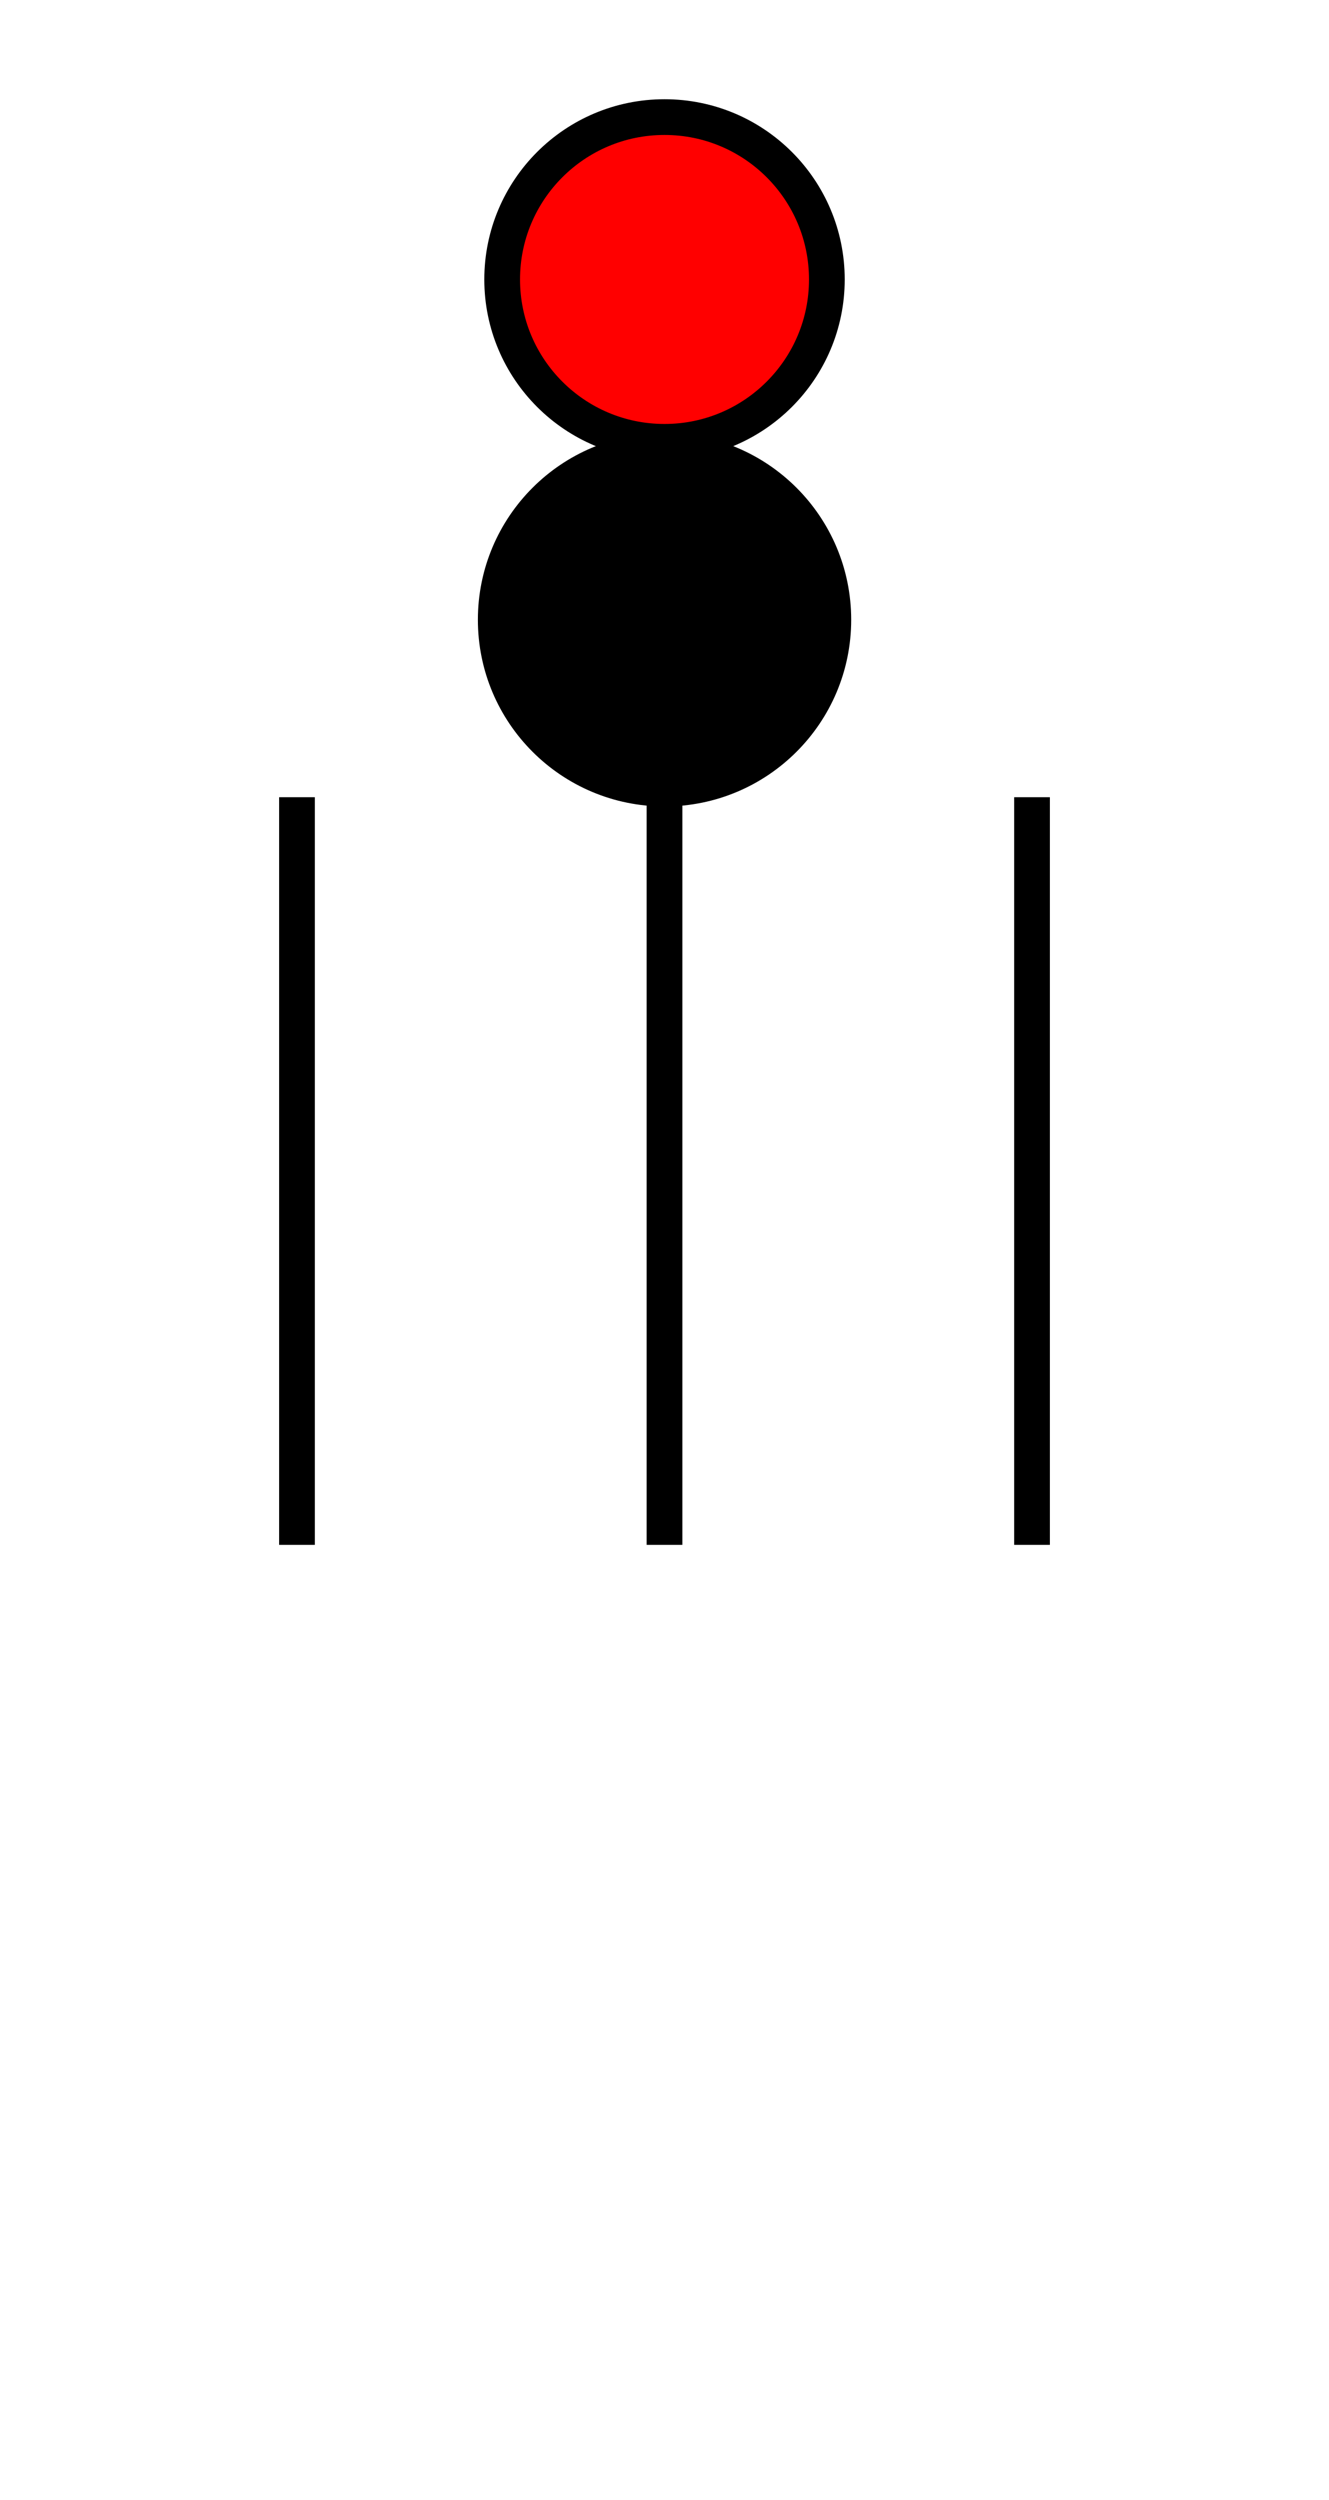<?xml version="1.0" encoding="UTF-8" standalone="no"?>
<!-- Created with Inkscape (http://www.inkscape.org/) -->

<svg
   xmlns:dc="http://purl.org/dc/elements/1.1/"
   xmlns:cc="http://creativecommons.org/ns#"
   xmlns:rdf="http://www.w3.org/1999/02/22-rdf-syntax-ns#"
   xmlns:svg="http://www.w3.org/2000/svg"
   xmlns="http://www.w3.org/2000/svg"
   xmlns:sodipodi="http://sodipodi.sourceforge.net/DTD/sodipodi-0.dtd"
   xmlns:inkscape="http://www.inkscape.org/namespaces/inkscape"
   width="42mm"
   height="79mm"
   viewBox="0 0 148.819 279.921"
   id="svg2"
   version="1.1"
   inkscape:version="0.91 r13725"
   sodipodi:docname="shape_BR_20.svg">
  <defs
     id="defs4" />
  <sodipodi:namedview
     id="base"
     pagecolor="#ffffff"
     bordercolor="#666666"
     borderopacity="1.0"
     inkscape:pageopacity="0.0"
     inkscape:pageshadow="2"
     inkscape:zoom="2"
     inkscape:cx="19.525578"
     inkscape:cy="199.64218"
     inkscape:document-units="px"
     inkscape:current-layer="layer1"
     showgrid="false"
     showguides="true"
     inkscape:guide-bbox="true"
     inkscape:window-width="1366"
     inkscape:window-height="715"
     inkscape:window-x="-8"
     inkscape:window-y="-8"
     inkscape:window-maximized="1">
    <sodipodi:guide
       position="74.41,74.406"
       orientation="1,0"
       id="guide4226" />
    <sodipodi:guide
       position="74.41,74.406"
       orientation="0.707,0.707"
       id="guide4399" />
    <sodipodi:guide
       position="74.41,74.406"
       orientation="-0.707,0.707"
       id="guide4401" />
    <sodipodi:guide
       position="0.004,74.406"
       orientation="1,0"
       id="guide4403" />
    <sodipodi:guide
       position="9.305,139.512"
       orientation="0,1"
       id="guide4421" />
    <sodipodi:guide
       position="139.516,9.301"
       orientation="1,0"
       id="guide4425" />
    <sodipodi:guide
       position="23.256,125.561"
       orientation="1,0"
       id="guide4433" />
    <sodipodi:guide
       position="125.564,125.561"
       orientation="1,0"
       id="guide4437" />
    <sodipodi:guide
       position="74.41,279.918"
       orientation="0,1"
       id="guide4457" />
    <sodipodi:guide
       position="0.004,279.918"
       orientation="0.707,0.707"
       id="guide4459" />
    <sodipodi:guide
       position="148.82,279.918"
       orientation="1,0"
       id="guide4461" />
    <sodipodi:guide
       position="148.82,279.918"
       orientation="-0.707,0.707"
       id="guide4463" />
    <sodipodi:guide
       position="8.414,139.512"
       orientation="1,0"
       id="guide4465" />
    <sodipodi:guide
       position="74.41,205.508"
       orientation="0,1"
       id="guide4467" />
    <sodipodi:guide
       position="74.41,74.406"
       orientation="0,1"
       id="guide4469" />
    <sodipodi:guide
       position="74.41,139.512"
       orientation="-0.707,0.707"
       id="guide4471" />
    <sodipodi:guide
       position="74.41,139.512"
       orientation="0.707,0.707"
       id="guide4473" />
    <sodipodi:guide
       position="41.412,172.51"
       orientation="0,1"
       id="guide4475" />
    <sodipodi:guide
       position="41.857,106.959"
       orientation="0,1"
       id="guide4477" />
    <sodipodi:guide
       position="23.256,190.666"
       orientation="0,1"
       id="guide4483" />
    <sodipodi:guide
       position="8.414,190.666"
       orientation="-0.707,0.707"
       id="guide4485" />
    <sodipodi:guide
       position="139.516,190.666"
       orientation="0.707,0.707"
       id="guide4487" />
    <sodipodi:guide
       position="15.835,198.087"
       orientation="1,0"
       id="guide4489" />
    <sodipodi:guide
       position="132.54,197.642"
       orientation="1,0"
       id="guide4491" />
    <sodipodi:guide
       position="99.542,230.64"
       orientation="0,1"
       id="guide4545" />
  </sodipodi:namedview>
  <g
     inkscape:label="Layer 1"
     inkscape:groupmode="layer"
     id="layer1"
     transform="translate(0,-772.441)">
    <circle
       style="opacity:1;fill:#ff0000;fill-opacity:1;stroke:#000000;stroke-width:4;stroke-linecap:round;stroke-linejoin:bevel;stroke-miterlimit:4;stroke-dasharray:none;stroke-opacity:1"
       id="path4563"
       cx="74.411"
       cy="803.729"
       r="18.179" />
    <circle
       style="opacity:1;fill:#000000;fill-opacity:1;stroke:#000000;stroke-width:4;stroke-linecap:round;stroke-linejoin:bevel;stroke-miterlimit:4;stroke-dasharray:none;stroke-opacity:1"
       id="path4565"
       cx="74.414"
       cy="841.83"
       r="18.902" />
    <path
       style="fill:none;fill-rule:evenodd;stroke:#000000;stroke-width:4;stroke-linecap:butt;stroke-linejoin:miter;stroke-opacity:1;stroke-miterlimit:4;stroke-dasharray:none"
       d="m 74.41,945.403 0,-83.707"
       id="path4567"
       inkscape:connector-curvature="0" />
    <path
       style="fill:none;fill-rule:evenodd;stroke:#000000;stroke-width:4;stroke-linecap:butt;stroke-linejoin:miter;stroke-miterlimit:4;stroke-dasharray:none;stroke-opacity:1"
       d="m 33.256,861.696 3e-6,83.707"
       id="path4569"
       inkscape:connector-curvature="0" />
    <path
       style="fill:none;fill-rule:evenodd;stroke:#000000;stroke-width:4;stroke-linecap:butt;stroke-linejoin:miter;stroke-miterlimit:4;stroke-dasharray:none;stroke-opacity:1"
       d="m 115.564,861.696 0,83.707"
       id="path4571"
       inkscape:connector-curvature="0" />
  </g>
</svg>
